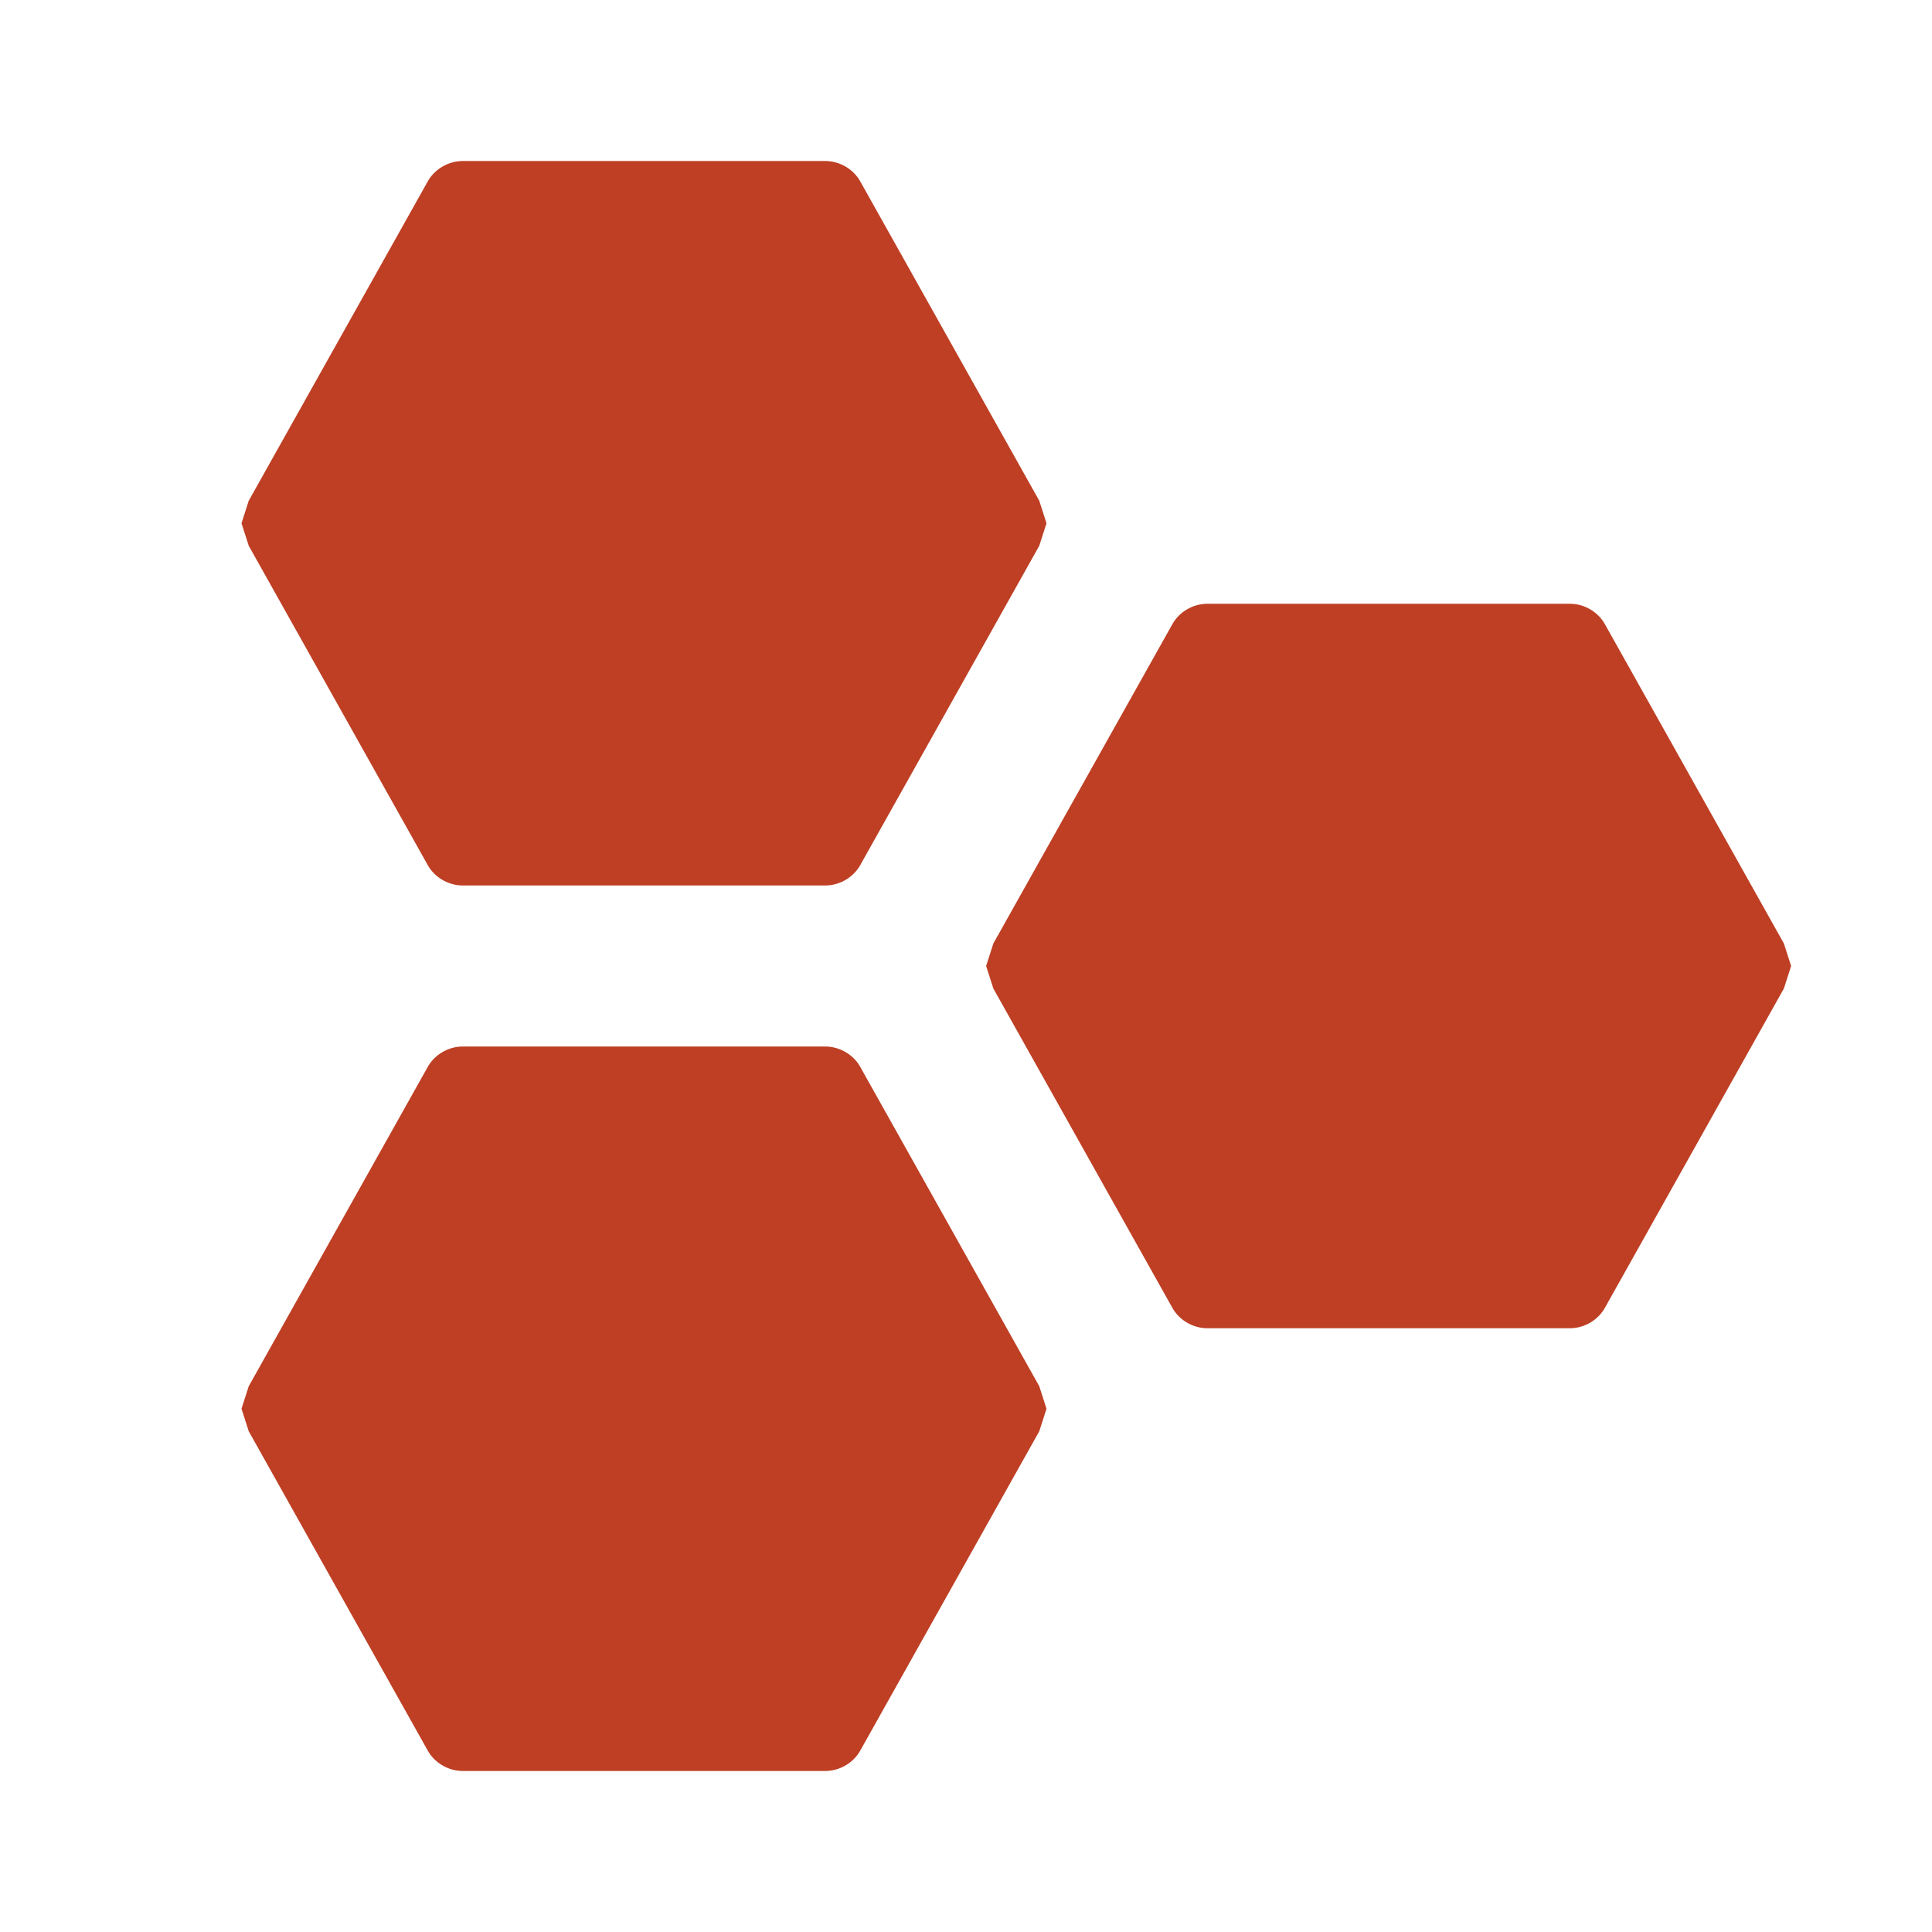 <svg width="24" height="24" viewBox="0 0 24 24" fill="none" xmlns="http://www.w3.org/2000/svg">
<path d="M10.25 2C10.44 2 10.61 2.11 10.69 2.26L12.91 6.22L13 6.5L12.91 6.78L10.69 10.74C10.61 10.89 10.44 11 10.25 11H5.75C5.56 11 5.39 10.89 5.31 10.74L3.09 6.78L3 6.5L3.09 6.22L5.31 2.26C5.39 2.11 5.56 2 5.75 2H10.25ZM10.25 13C10.44 13 10.61 13.11 10.69 13.26L12.91 17.22L13 17.5L12.91 17.78L10.69 21.74C10.61 21.89 10.44 22 10.25 22H5.75C5.56 22 5.39 21.89 5.31 21.74L3.09 17.78L3 17.5L3.09 17.22L5.31 13.26C5.39 13.11 5.56 13 5.75 13H10.25ZM19.5 7.5C19.69 7.5 19.86 7.61 19.94 7.76L22.16 11.72L22.25 12L22.16 12.28L19.94 16.24C19.86 16.39 19.69 16.5 19.5 16.5H15C14.81 16.5 14.64 16.39 14.56 16.24L12.34 12.28L12.25 12L12.34 11.72L14.56 7.76C14.64 7.61 14.81 7.5 15 7.5H19.5Z" fill="#BE3F24"/>
</svg>
